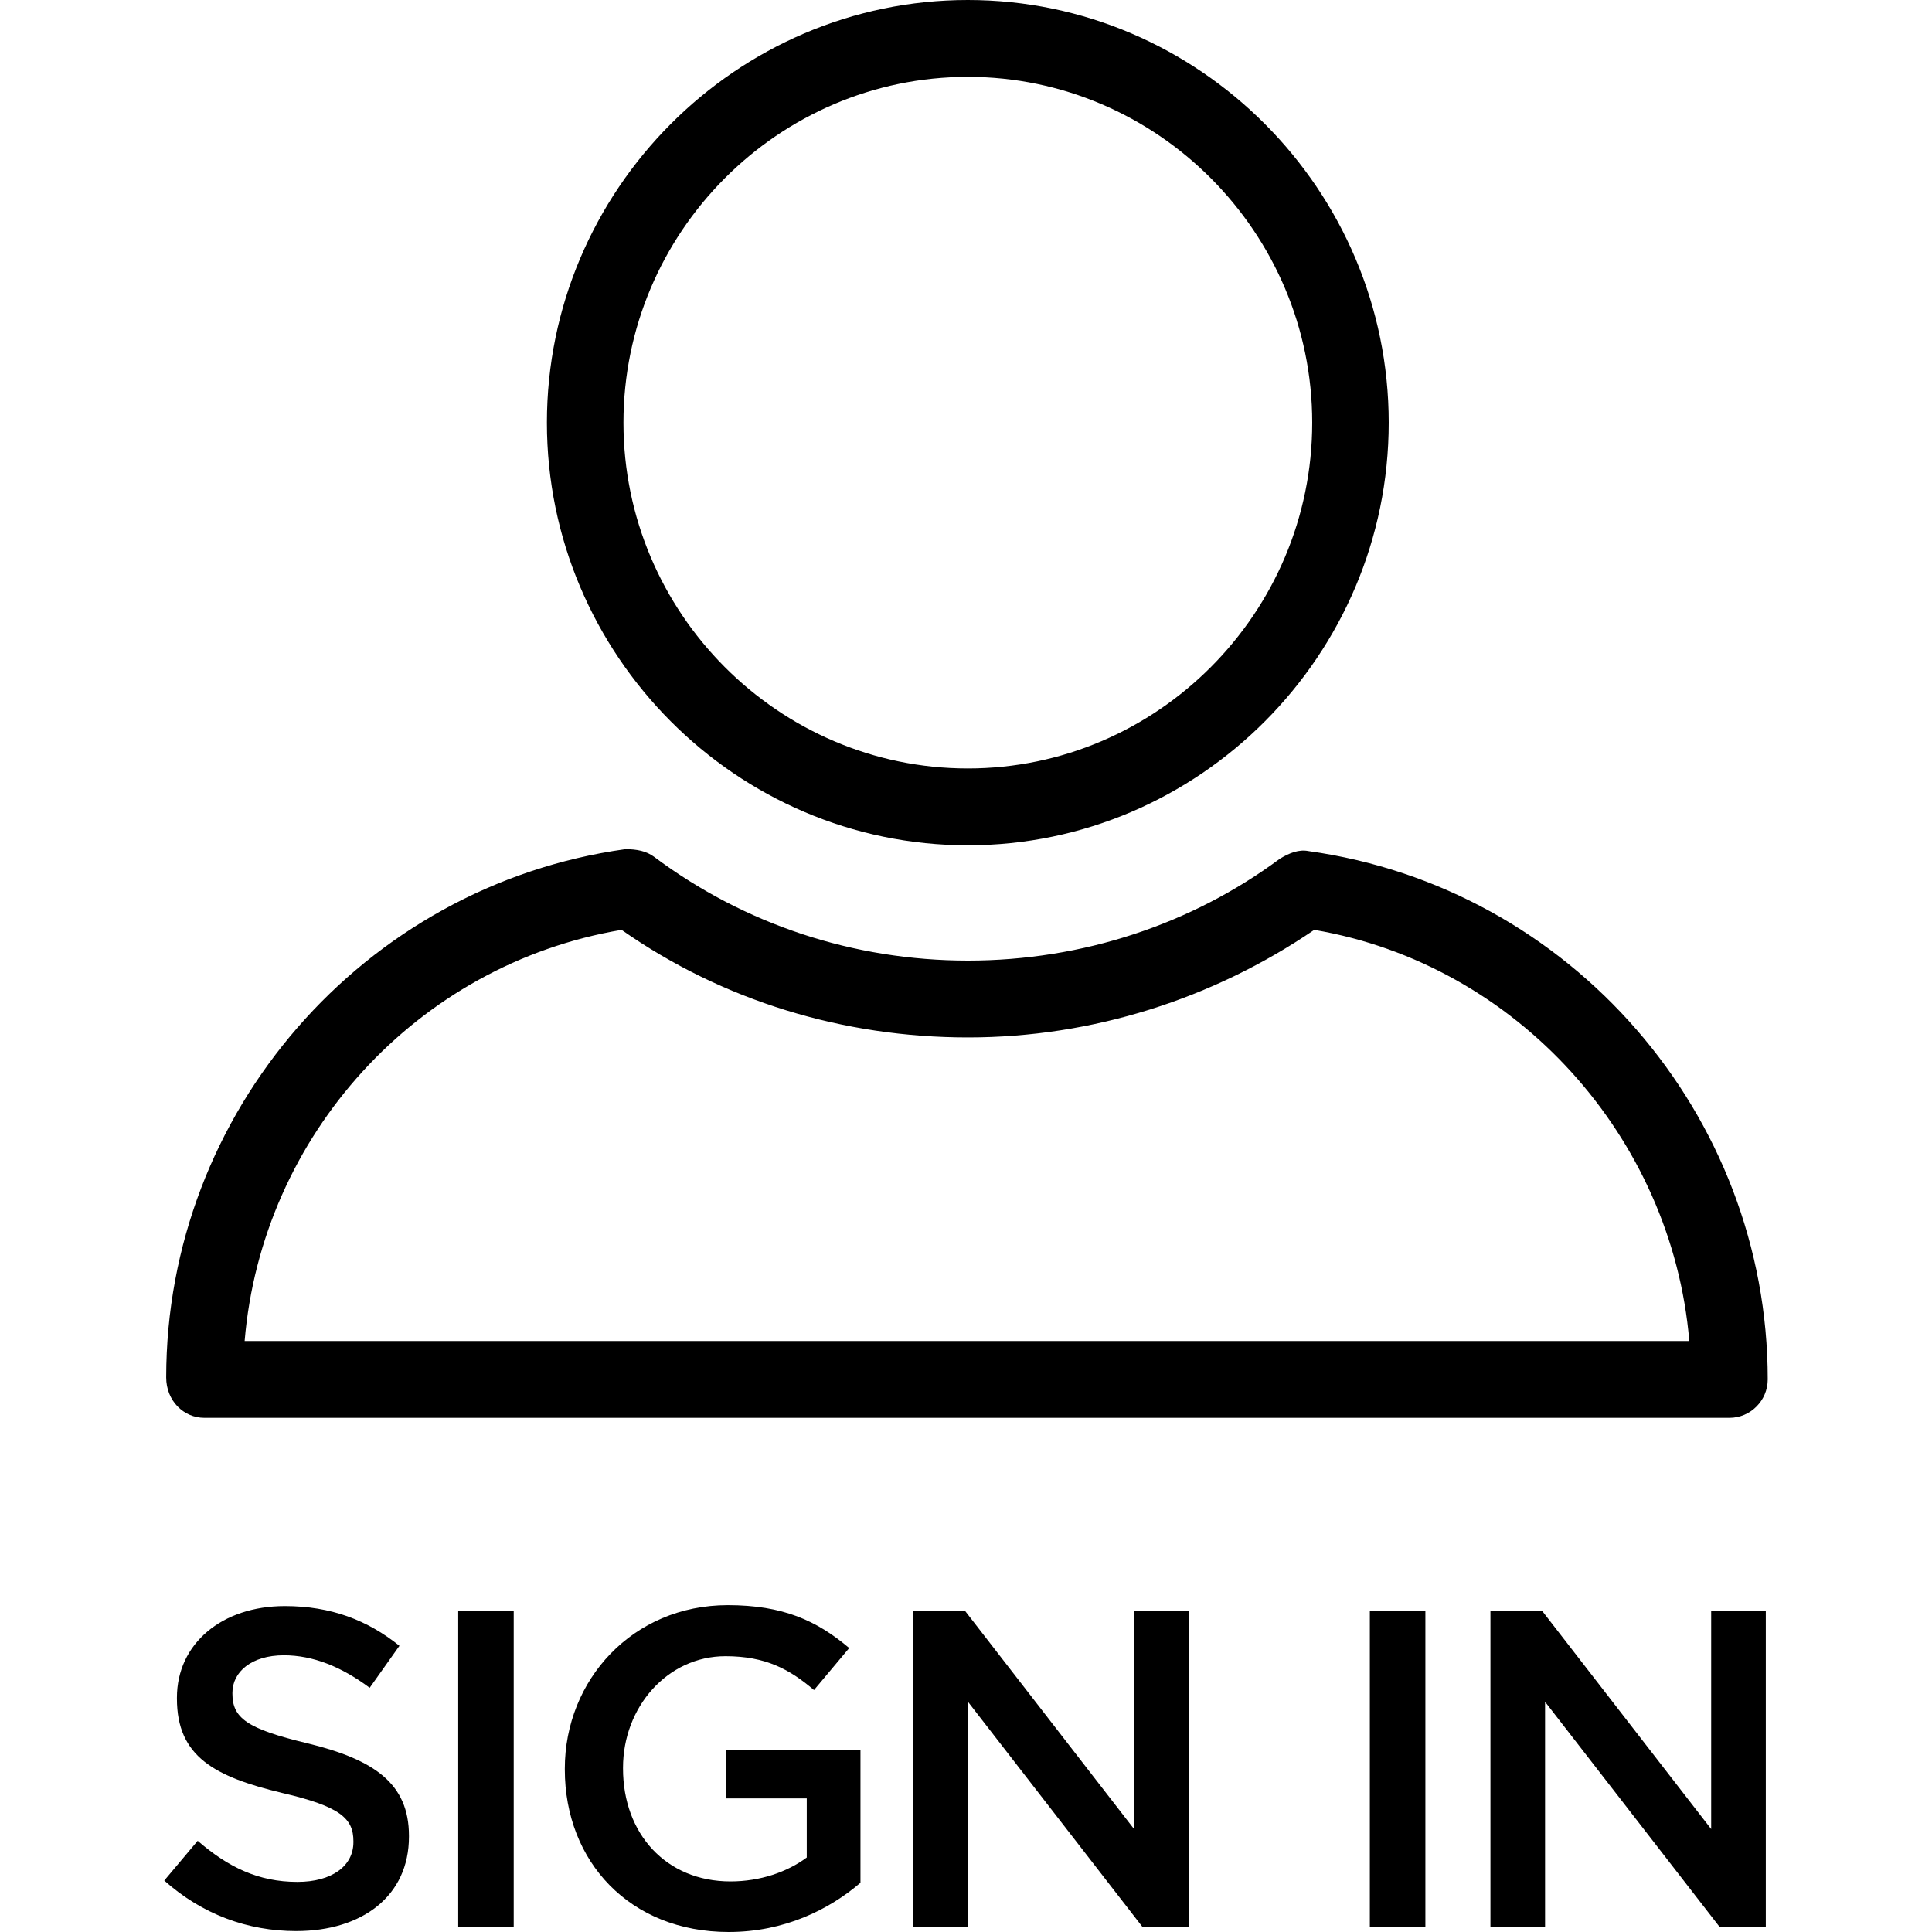 <svg width="40" height="40" viewBox="0 0 40 40" fill="none" xmlns="http://www.w3.org/2000/svg">
<g clip-path="url(#clip0)">
<path d="M20.038 17.501C24.831 17.501 28.752 13.563 28.752 8.751C28.752 3.938 24.831 0 20.038 0C15.245 0 11.323 3.938 11.323 8.751C11.323 13.563 15.245 17.501 20.038 17.501ZM20.038 1.591C23.959 1.591 27.168 4.813 27.168 8.751C27.168 12.688 23.959 15.91 20.038 15.91C16.116 15.91 12.908 12.688 12.908 8.751C12.908 4.813 16.116 1.591 20.038 1.591Z" fill="black"/>
<path d="M4.233 29.355H35.806C36.242 29.355 36.599 28.997 36.599 28.559C36.599 23.07 32.518 18.376 27.091 17.621C26.893 17.581 26.695 17.66 26.497 17.78C24.675 19.132 22.416 19.888 20.04 19.888C17.663 19.888 15.405 19.132 13.543 17.74C13.384 17.621 13.186 17.581 12.948 17.581C7.521 18.337 3.441 23.03 3.441 28.519C3.441 28.997 3.797 29.355 4.233 29.355ZM12.869 19.252C14.969 20.723 17.465 21.479 20.04 21.479C22.615 21.479 25.11 20.683 27.21 19.252C31.409 19.967 34.618 23.547 34.975 27.764H5.065C5.421 23.508 8.63 19.967 12.869 19.252Z" fill="black"/>
<path fill-rule="evenodd" clip-rule="evenodd" d="M6.13 39.981C5.13 39.981 4.186 39.636 3.401 38.935L4.093 38.112C4.719 38.654 5.345 38.963 6.158 38.963C6.869 38.963 7.317 38.636 7.317 38.14V38.121C7.317 37.654 7.055 37.402 5.84 37.121C4.448 36.785 3.663 36.374 3.663 35.168V35.15C3.663 34.028 4.597 33.252 5.897 33.252C6.85 33.252 7.607 33.542 8.27 34.075L7.654 34.944C7.065 34.505 6.476 34.271 5.878 34.271C5.205 34.271 4.812 34.617 4.812 35.047V35.065C4.812 35.57 5.111 35.794 6.364 36.093C7.747 36.43 8.467 36.925 8.467 38.009V38.028C8.467 39.252 7.504 39.981 6.13 39.981ZM9.487 39.888V33.346H10.636V39.888H9.487ZM15.086 40C13.04 40 11.694 38.542 11.694 36.636V36.617C11.694 34.785 13.096 33.233 15.068 33.233C16.208 33.233 16.909 33.551 17.582 34.121L16.853 34.991C16.348 34.561 15.853 34.29 15.021 34.29C13.815 34.29 12.899 35.346 12.899 36.598V36.617C12.899 37.963 13.787 38.953 15.124 38.953C15.741 38.953 16.301 38.757 16.703 38.458V37.234H15.03V36.234H17.815V38.981C17.17 39.533 16.245 40 15.086 40ZM18.91 39.888V33.346H19.976L23.48 37.869V33.346H24.611V39.888H23.648L20.041 35.234V39.888H18.91ZM28.361 39.888V33.346H29.511V39.888H28.361ZM30.858 39.888V33.346H31.924L35.428 37.869V33.346H36.559V39.888H35.597L31.989 35.234V39.888H30.858Z" fill="black"/>
</g>
<defs>
<clipPath id="clip0">
<rect width="40" height="40" fill="white"/>
</clipPath>
</defs>
</svg>
